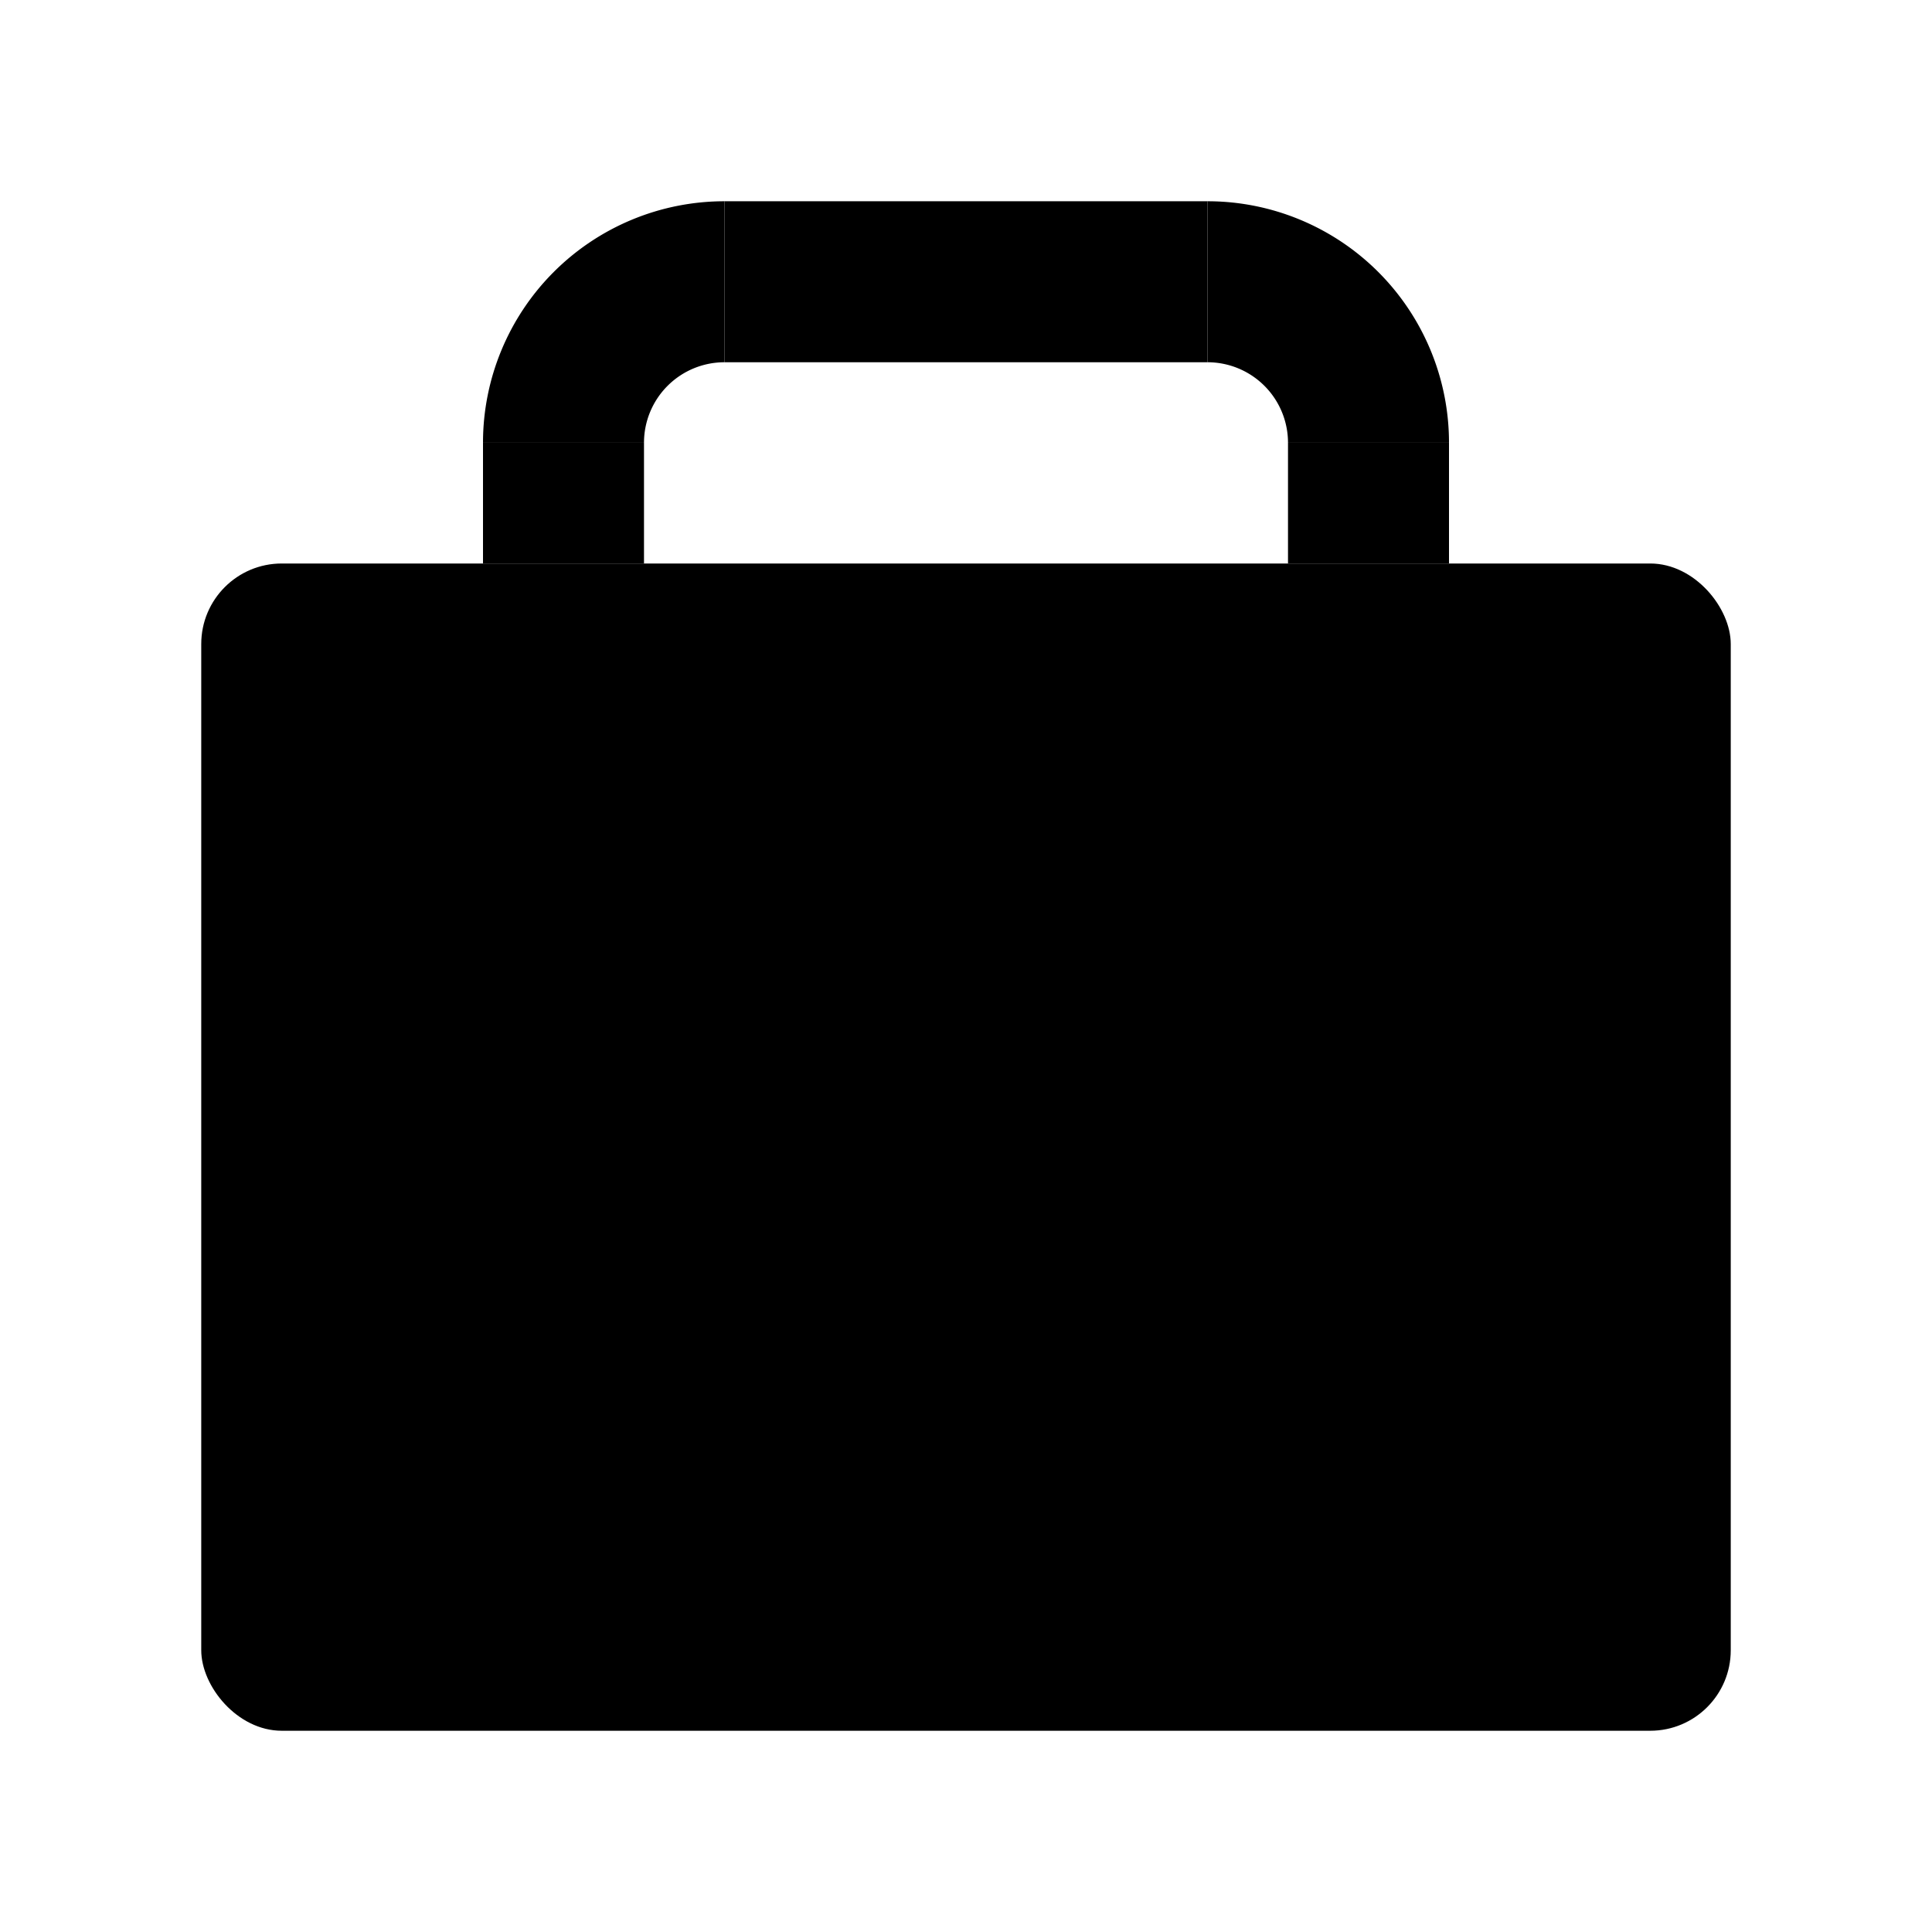 <?xml-stylesheet type="text/css" href="11-stylesheet_for_svg.css"?>
<svg xmlns="http://www.w3.org/2000/svg" height="48" width="48" version="1.1" viewBox="0 0 48 48" class="apktrack">
 <g class="apktrack__background background">
  <rect x="05" y="14" width="38" height="29" rx="2"/>
  <rect x="12" y="11" width="04" height="03"/>
  <rect x="32" y="11" width="04" height="03"/>
  <rect x="18" y="05" width="12" height="04"/>
  <path d="m30 5v4a2 2 0 0 1 2 2h4a6 6 0 0 0 -6 -6z"/>
  <path d="m18 5a6 6 0 0 0 -6 6h4a2 2 0 0 1 2 -2v-4z"/>
 </g>
 <g class="apktrack__foreground foreground">
  <path d="m24 18a9 9 0 0 0 -9 9 9 9 0 0 0 9 9 9 9 0 0 0 9 -9 9 9 0 0 0 -9 -9zm-4 6.667a1.667 1.667 0 0 1 +1.667 +1.667 +1.667 +1.667 0 0 1 -1.667 +1.667 +1.667 +1.667 0 0 1 -1.667 -1.667 +1.667 +1.667 0 0 1 +1.667 -1.667zm8 0a +1.667 1.667 0 0 1 +1.667 +1.667 +1.667 +1.667 0 0 1 -1.667 +1.667 +1.667 +1.667 0 0 1 -1.667 -1.667 +1.667 +1.667 0 0 1 +1.667 -1.667z"/>
  <rect x="15" y="33" width="18" height="5" rx="1" ry="1"/>
  <rect x="15" y="27" width="03" height="8" rx="0" ry="0"/>
  <rect x="30" y="27" width="03" height="8" rx="0" ry="0"/>
  <path d="m15.43 18.43c0.574-0.574 1.506-0.566 2.089+0.017l2.281+2.281c0.583+0.583 0.591+1.515 0.017+2.089-0.574+0.574-1.506 +0.566-2.089-0.017l-2.281-2.281c-0.583-0.583-0.591-1.515-0.017-2.089z"/>
  <path d="m28.19 22.81c0.574+0.574 1.506+0.566 2.089-0.017l2.281-2.281c0.583-0.583 0.591-1.515 0.017-2.089-0.574-0.574-1.506
-0.566-2.089+0.017l-2.281+2.281c-0.583+0.583-0.591+1.515-0.017+2.089z"/>
 </g>
</svg>
